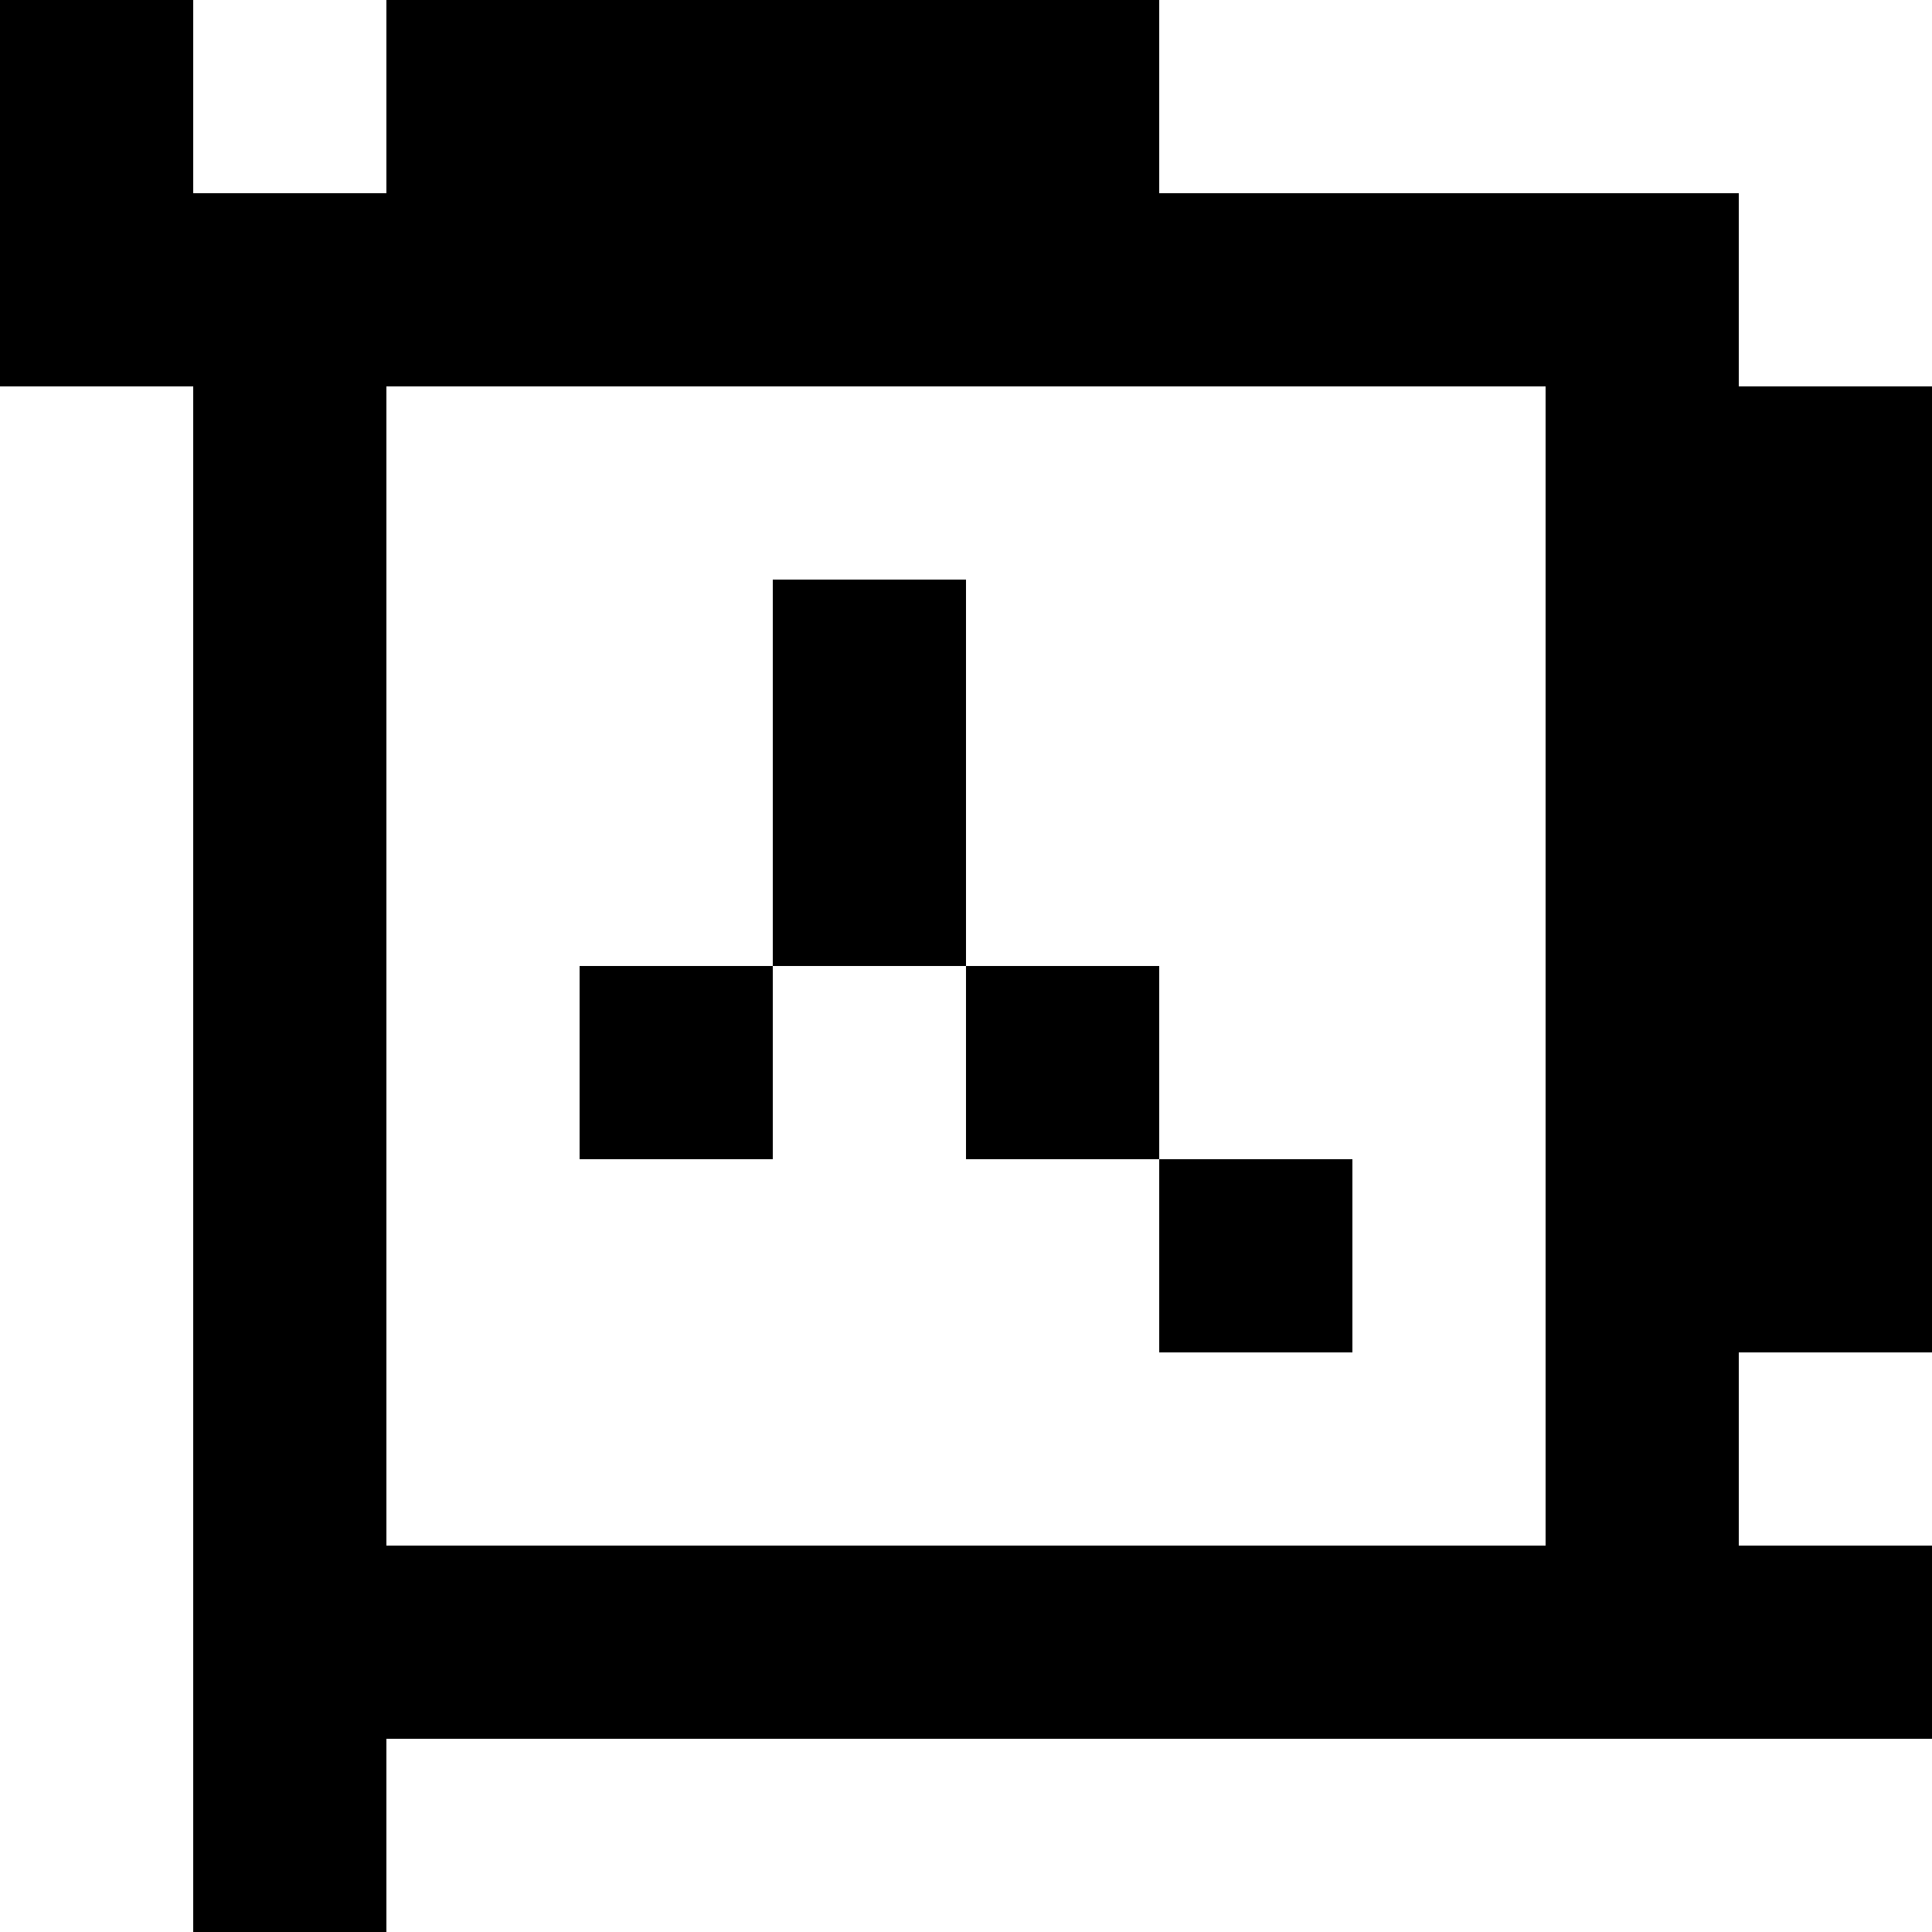 <?xml version="1.0" standalone="yes"?>
<svg xmlns="http://www.w3.org/2000/svg" width="100" height="100">
<rect width="100%" height="100%" fill="#808080" stroke="none"/>
<path style="fill:#000000; stroke:none;" d="M0 0L0 20L10 20L10 100L20 100L20 90L100 90L100 80L90 80L90 70L100 70L100 20L90 20L90 10L60 10L60 0L20 0L20 10L10 10L10 0L0 0z"/>
<path style="fill:#ffffff; stroke:none;" d="M10 0L10 10L20 10L20 0L10 0M60 0L60 10L90 10L90 20L100 20L100 0L60 0M0 20L0 100L10 100L10 20L0 20M20 20L20 80L80 80L80 20L20 20z"/>
<path style="fill:#000000; stroke:none;" d="M40 30L40 50L30 50L30 60L40 60L40 50L50 50L50 60L60 60L60 70L70 70L70 60L60 60L60 50L50 50L50 30L40 30z"/>
<path style="fill:#ffffff; stroke:none;" d="M90 70L90 80L100 80L100 70L90 70M20 90L20 100L100 100L100 90L20 90z"/>
</svg>
